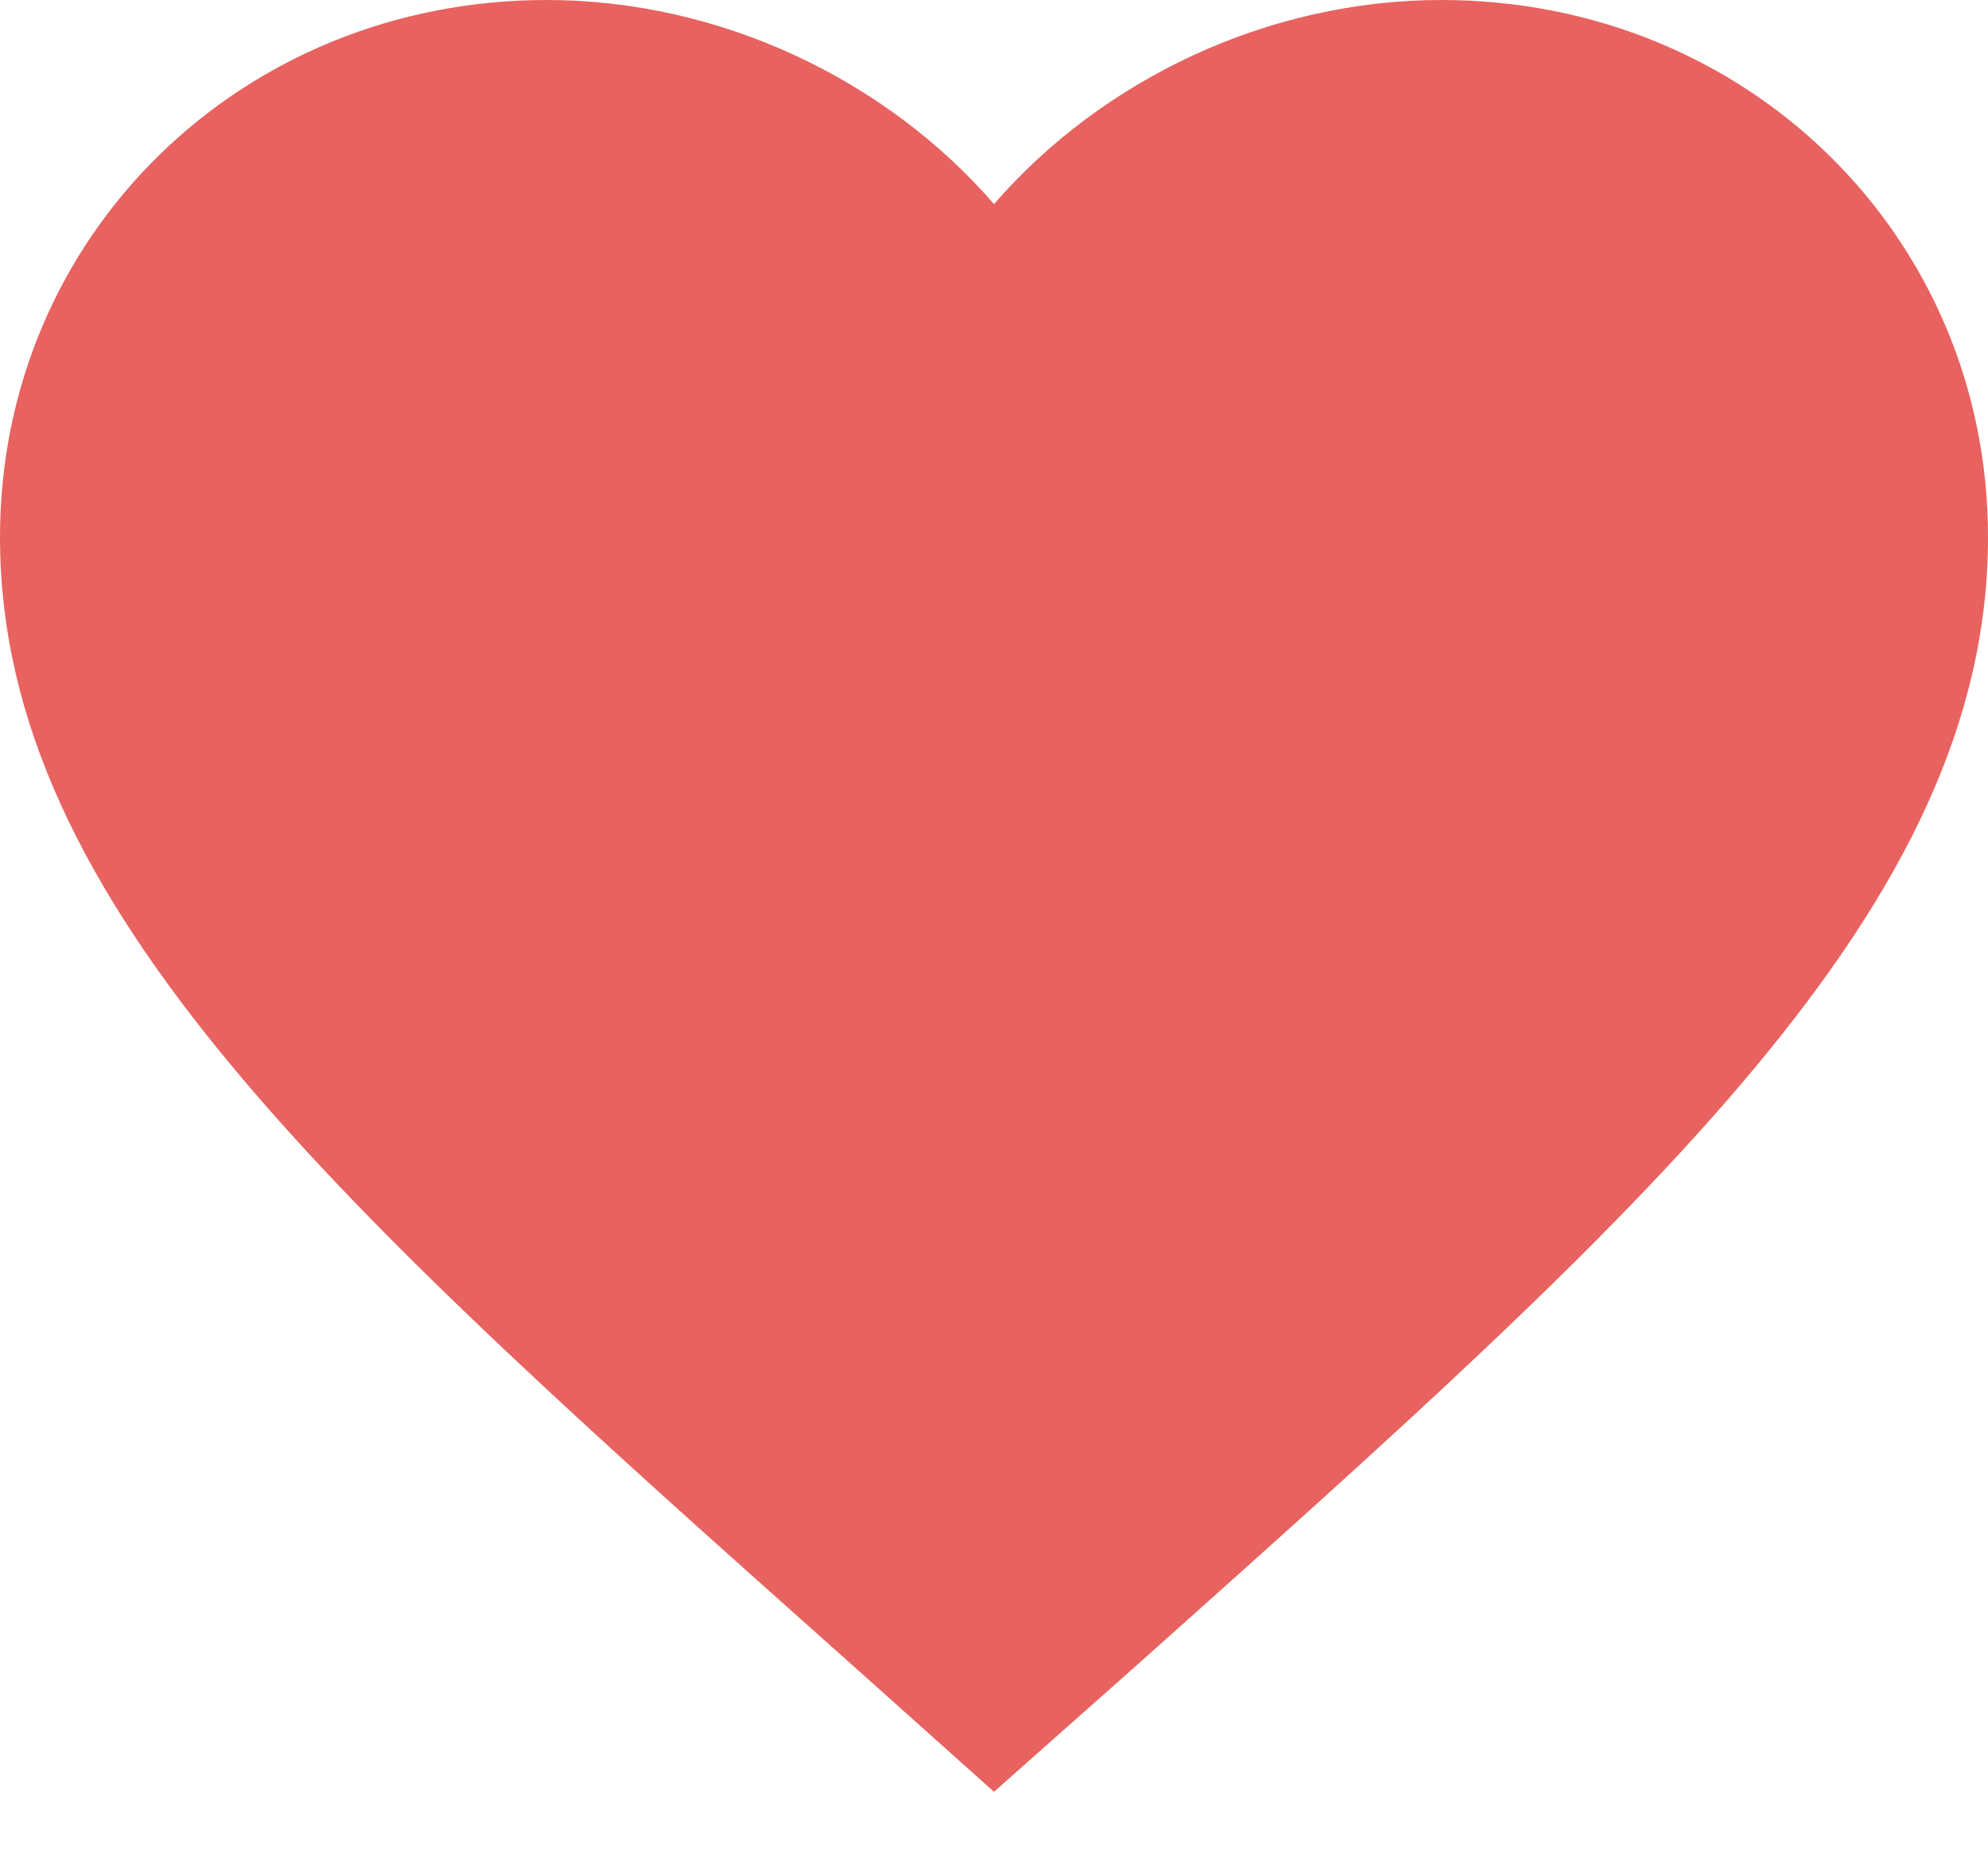 <svg width="15" height="14" viewBox="0 0 15 14" fill="none" xmlns="http://www.w3.org/2000/svg">
<path fill-rule="evenodd" clip-rule="evenodd" d="M7.5 13.521L6.412 12.548C2.55 9.107 0 6.838 0 4.053C0 1.783 1.815 0 4.125 0C5.43 0 6.683 0.597 7.5 1.54C8.318 0.597 9.57 0 10.875 0C13.185 0 15 1.783 15 4.053C15 6.838 12.45 9.107 8.588 12.556L7.5 13.521Z" fill="#E86260"/>
</svg>
